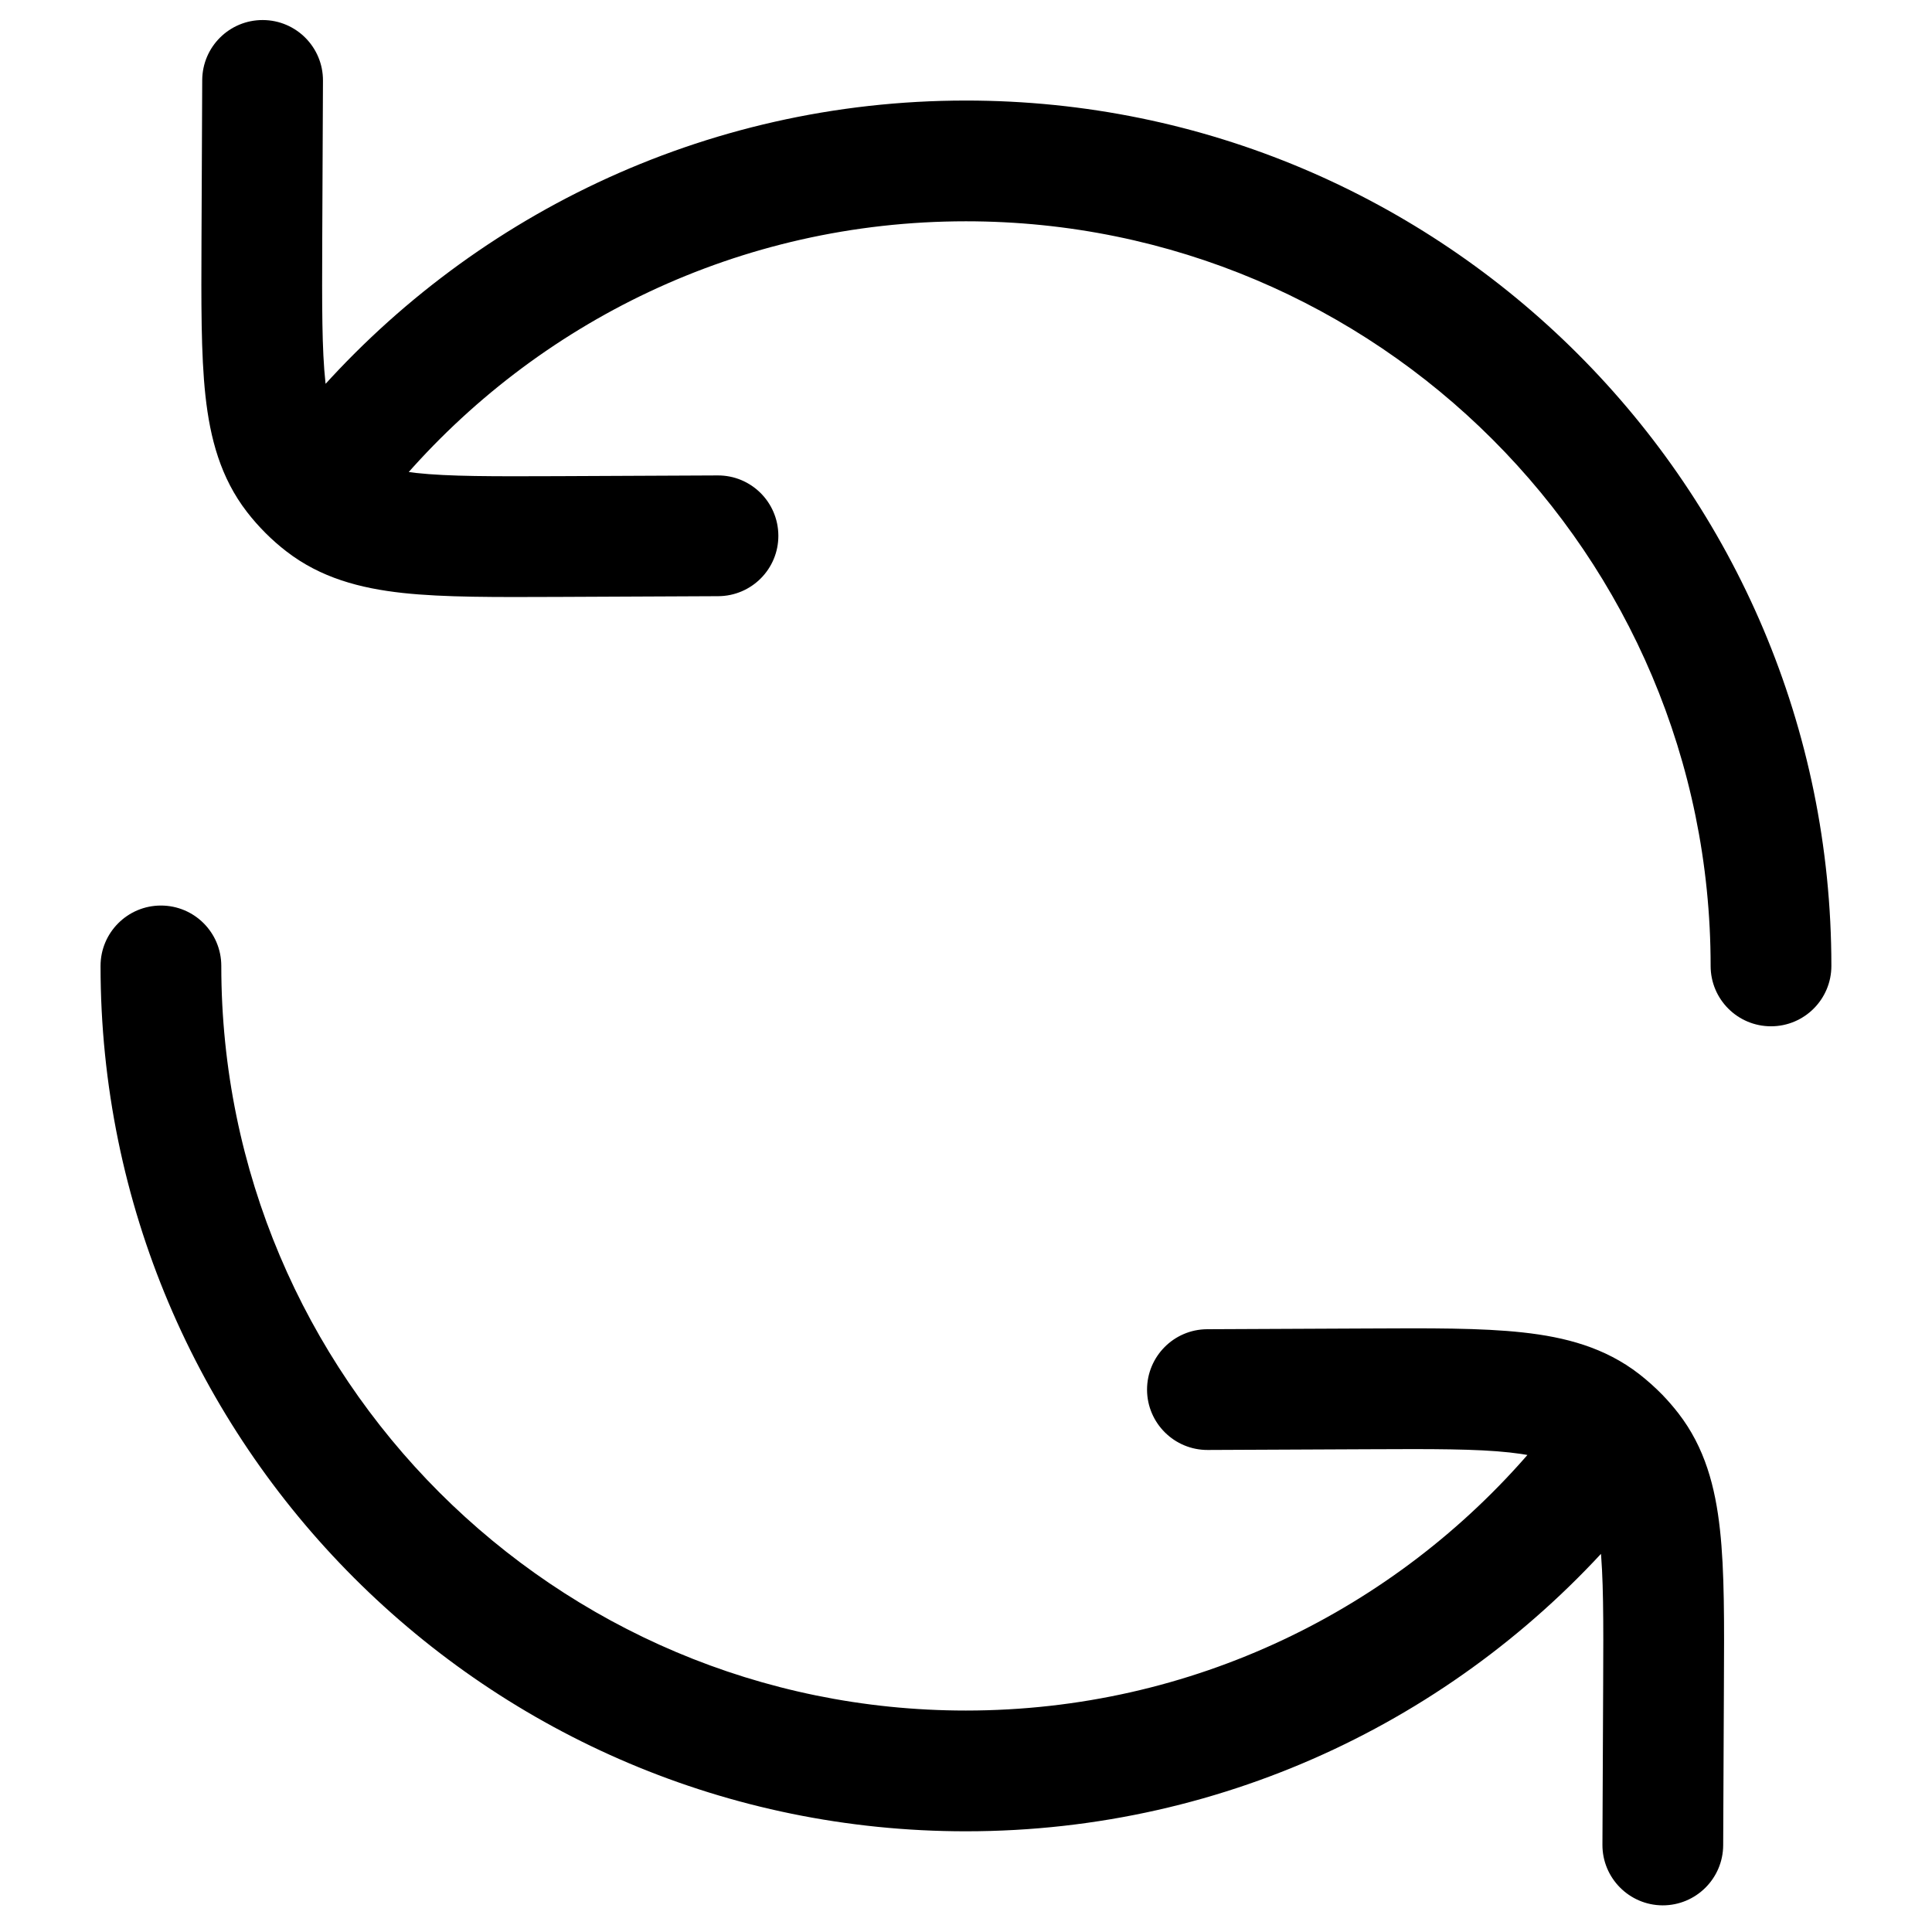 <svg width="24" height="24" viewBox="0 0 24 24" fill="none" xmlns="http://www.w3.org/2000/svg">
<g clip-path="url(#clip0_0_1)">
<path d="M2.749 11.999C2.749 11.585 2.414 11.249 1.999 11.249C1.585 11.249 1.249 11.585 1.249 11.999H2.749ZM21.25 11.999C21.25 12.413 21.585 12.749 22 12.749C22.414 12.749 22.75 12.413 22.75 11.999H21.25ZM4.4 5.499L4.94 6.019L4.955 6.004L4.97 5.987L4.4 5.499ZM19.599 18.499L20.169 18.987L20.178 18.976L20.187 18.965L19.599 18.499ZM4.012 1.002C4.014 0.588 3.68 0.251 3.266 0.249C2.851 0.247 2.514 0.581 2.512 0.996L4.012 1.002ZM3.253 2.985L2.503 2.981L2.503 2.981L3.253 2.985ZM6.933 6.665L6.937 7.415L6.937 7.415L6.933 6.665ZM8.922 7.406C9.337 7.404 9.671 7.067 9.669 6.653C9.667 6.238 9.33 5.904 8.916 5.906L8.922 7.406ZM3.662 5.902L3.069 6.361L3.069 6.361L3.662 5.902ZM4.016 6.256L3.557 6.849L3.557 6.849L4.016 6.256ZM19.906 22.915C19.904 23.329 20.239 23.667 20.653 23.669C21.067 23.67 21.404 23.336 21.406 22.922L19.906 22.915ZM20.665 20.933L21.415 20.936L21.415 20.936L20.665 20.933ZM16.985 17.253L16.982 16.503L16.982 16.503L16.985 17.253ZM14.996 16.512C14.582 16.514 14.248 16.851 14.249 17.265C14.251 17.679 14.589 18.014 15.003 18.012L14.996 16.512ZM20.257 18.016L20.85 17.557L20.85 17.557L20.257 18.016ZM19.902 17.661L20.361 17.068L20.361 17.068L19.902 17.661ZM3.829 6.091L3.299 6.622L3.829 6.091ZM11.999 21.249C6.891 21.249 2.749 17.108 2.749 11.999H1.249C1.249 17.936 6.062 22.749 11.999 22.749V21.249ZM11.999 2.749C17.108 2.749 21.25 6.89 21.25 11.999H22.75C22.75 6.062 17.936 1.249 11.999 1.249V2.749ZM4.97 5.987C6.667 4.004 9.186 2.749 11.999 2.749V1.249C8.73 1.249 5.801 2.71 3.83 5.011L4.97 5.987ZM19.029 18.011C17.332 19.994 14.812 21.249 11.999 21.249V22.749C15.269 22.749 18.198 21.288 20.169 18.987L19.029 18.011ZM2.512 0.996L2.503 2.981L4.003 2.988L4.012 1.002L2.512 0.996ZM6.937 7.415L8.922 7.406L8.916 5.906L6.93 5.915L6.937 7.415ZM2.503 2.981C2.5 3.756 2.496 4.4 2.552 4.915C2.61 5.446 2.74 5.936 3.069 6.361L4.255 5.443C4.165 5.326 4.087 5.149 4.043 4.753C3.998 4.341 4 3.797 4.003 2.988L2.503 2.981ZM6.93 5.915C6.121 5.918 5.577 5.92 5.166 5.875C4.769 5.831 4.592 5.753 4.475 5.663L3.557 6.849C3.982 7.178 4.472 7.308 5.003 7.366C5.519 7.422 6.162 7.418 6.937 7.415L6.93 5.915ZM21.406 22.922L21.415 20.936L19.915 20.93L19.906 22.915L21.406 22.922ZM16.982 16.503L14.996 16.512L15.003 18.012L16.988 18.003L16.982 16.503ZM21.415 20.936C21.419 20.162 21.423 19.518 21.366 19.002C21.308 18.471 21.179 17.982 20.85 17.557L19.663 18.475C19.754 18.591 19.832 18.769 19.875 19.165C19.92 19.576 19.919 20.12 19.915 20.93L21.415 20.936ZM16.988 18.003C17.798 17.999 18.342 17.998 18.753 18.043C19.149 18.086 19.327 18.164 19.443 18.255L20.361 17.068C19.936 16.739 19.447 16.61 18.916 16.552C18.4 16.495 17.756 16.499 16.982 16.503L16.988 18.003ZM3.069 6.361C3.14 6.453 3.217 6.54 3.299 6.622L4.359 5.561C4.322 5.524 4.287 5.484 4.255 5.443L3.069 6.361ZM3.299 6.622C3.38 6.703 3.466 6.779 3.557 6.849L4.475 5.663C4.434 5.631 4.395 5.597 4.359 5.561L3.299 6.622ZM3.86 4.979L3.289 5.571L4.369 6.612L4.94 6.019L3.86 4.979ZM20.85 17.557C20.788 17.477 20.722 17.401 20.652 17.328L19.574 18.372C19.606 18.405 19.636 18.439 19.663 18.475L20.85 17.557ZM20.652 17.328C20.561 17.235 20.464 17.148 20.361 17.068L19.443 18.255C19.49 18.291 19.533 18.33 19.574 18.372L20.652 17.328ZM20.187 18.965L20.701 18.316L19.525 17.384L19.011 18.033L20.187 18.965Z" fill="black"/>
</g>
<defs>
<clipPath id="clip0_0_1">
<rect width="24" height="24" fill="black" transform="translate(-0 -0.001)"/>
</clipPath>
</defs>
</svg>
